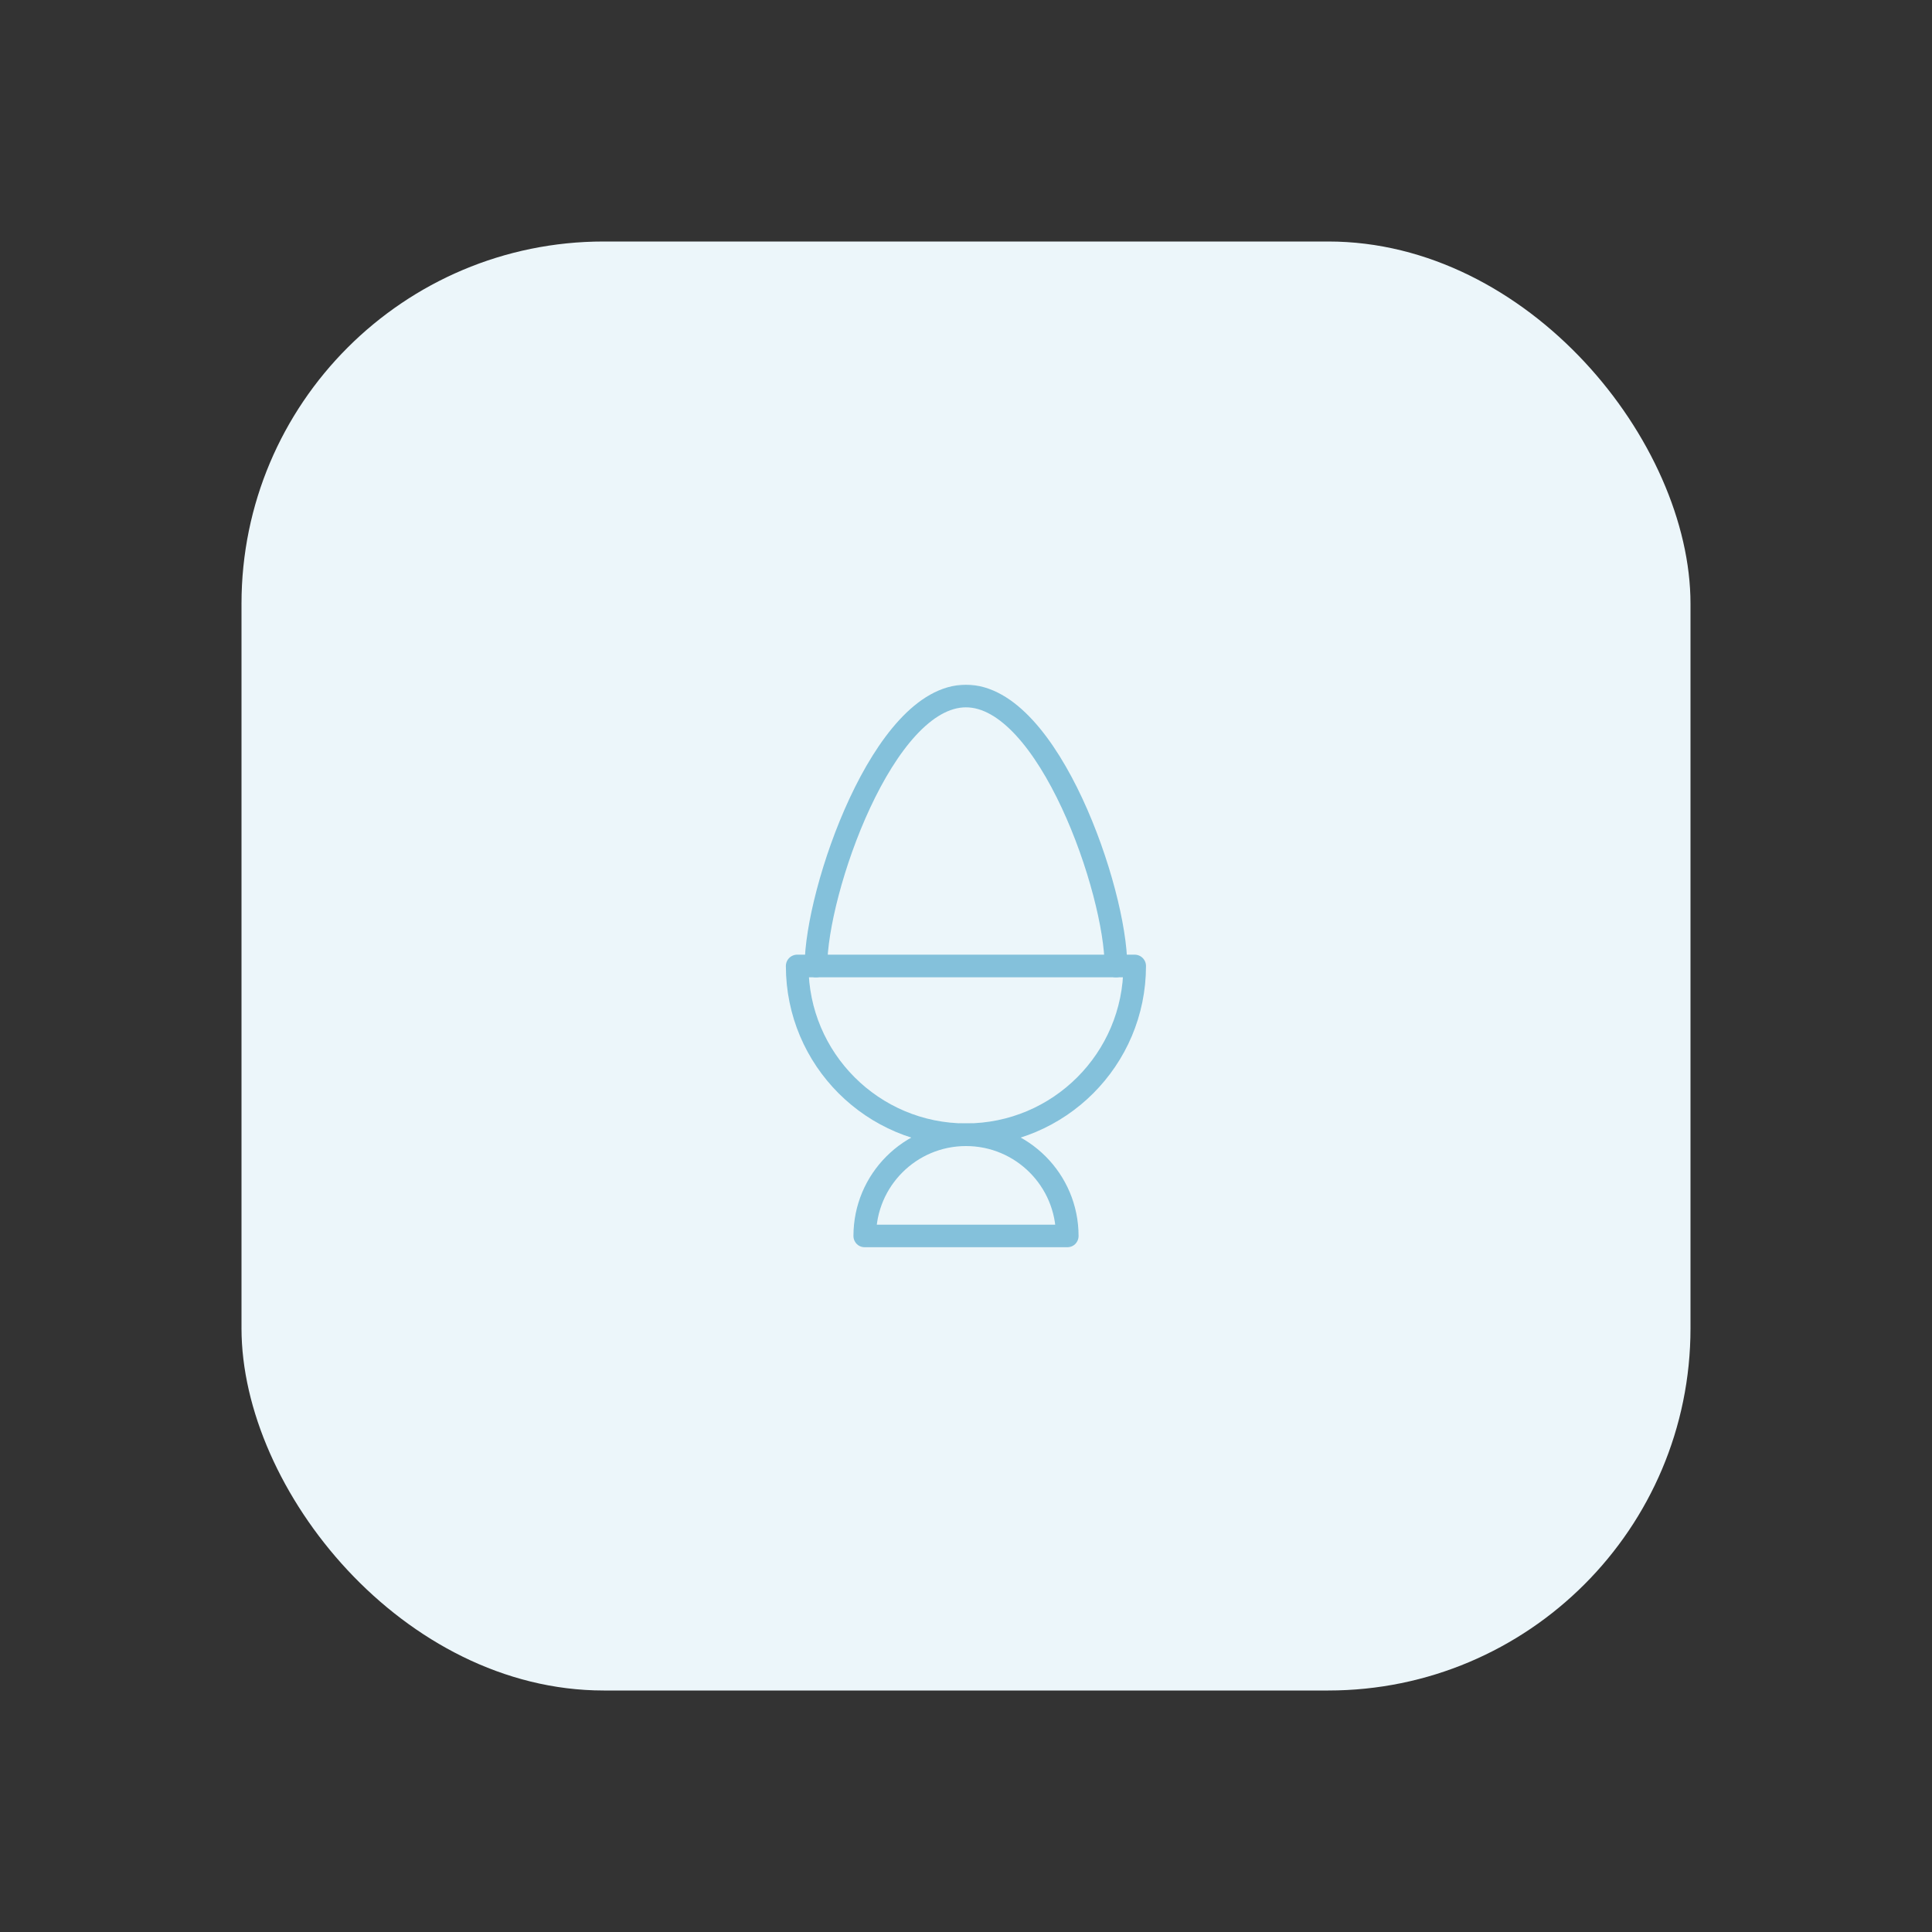 <svg width="128" height="128" viewBox="0 0 128 128" fill="none" xmlns="http://www.w3.org/2000/svg">
<rect x="0" y="0" width="128" height="128" fill="#333333" stroke="none"/>
<rect x="16" y="16" width="96" height="96" rx="24" fill="#ECF6FA"/>
<g opacity="0.5">
<mask id="mask0_13446_37178" style="mask-type:luminance" maskUnits="userSpaceOnUse" x="45" y="45" width="38" height="38">
<path d="M82.25 82.25V45.75H45.75V82.25H82.25Z" fill="white" stroke="white" stroke-width="1.5"/>
</mask>
<g mask="url(#mask0_13446_37178)">
<path d="M54.059 64C54.059 59.061 58.508 46.113 63.996 46.113C69.484 46.113 73.933 59.061 73.933 64" stroke="#1C8CBB" stroke-width="1.5" stroke-miterlimit="10" stroke-linecap="round" stroke-linejoin="round"/>
<path d="M75.175 63.999C75.175 70.174 70.17 75.179 63.996 75.179C57.822 75.179 52.816 70.174 52.816 63.999H75.175Z" stroke="#1C8CBB" stroke-width="1.5" stroke-miterlimit="10" stroke-linejoin="round"/>
<path d="M57.293 81.887C57.293 78.182 60.296 75.179 64.001 75.179C67.705 75.179 70.708 78.182 70.708 81.887H57.293Z" stroke="#1C8CBB" stroke-width="1.5" stroke-miterlimit="10" stroke-linejoin="round"/>
</g>
</g>
</svg>
